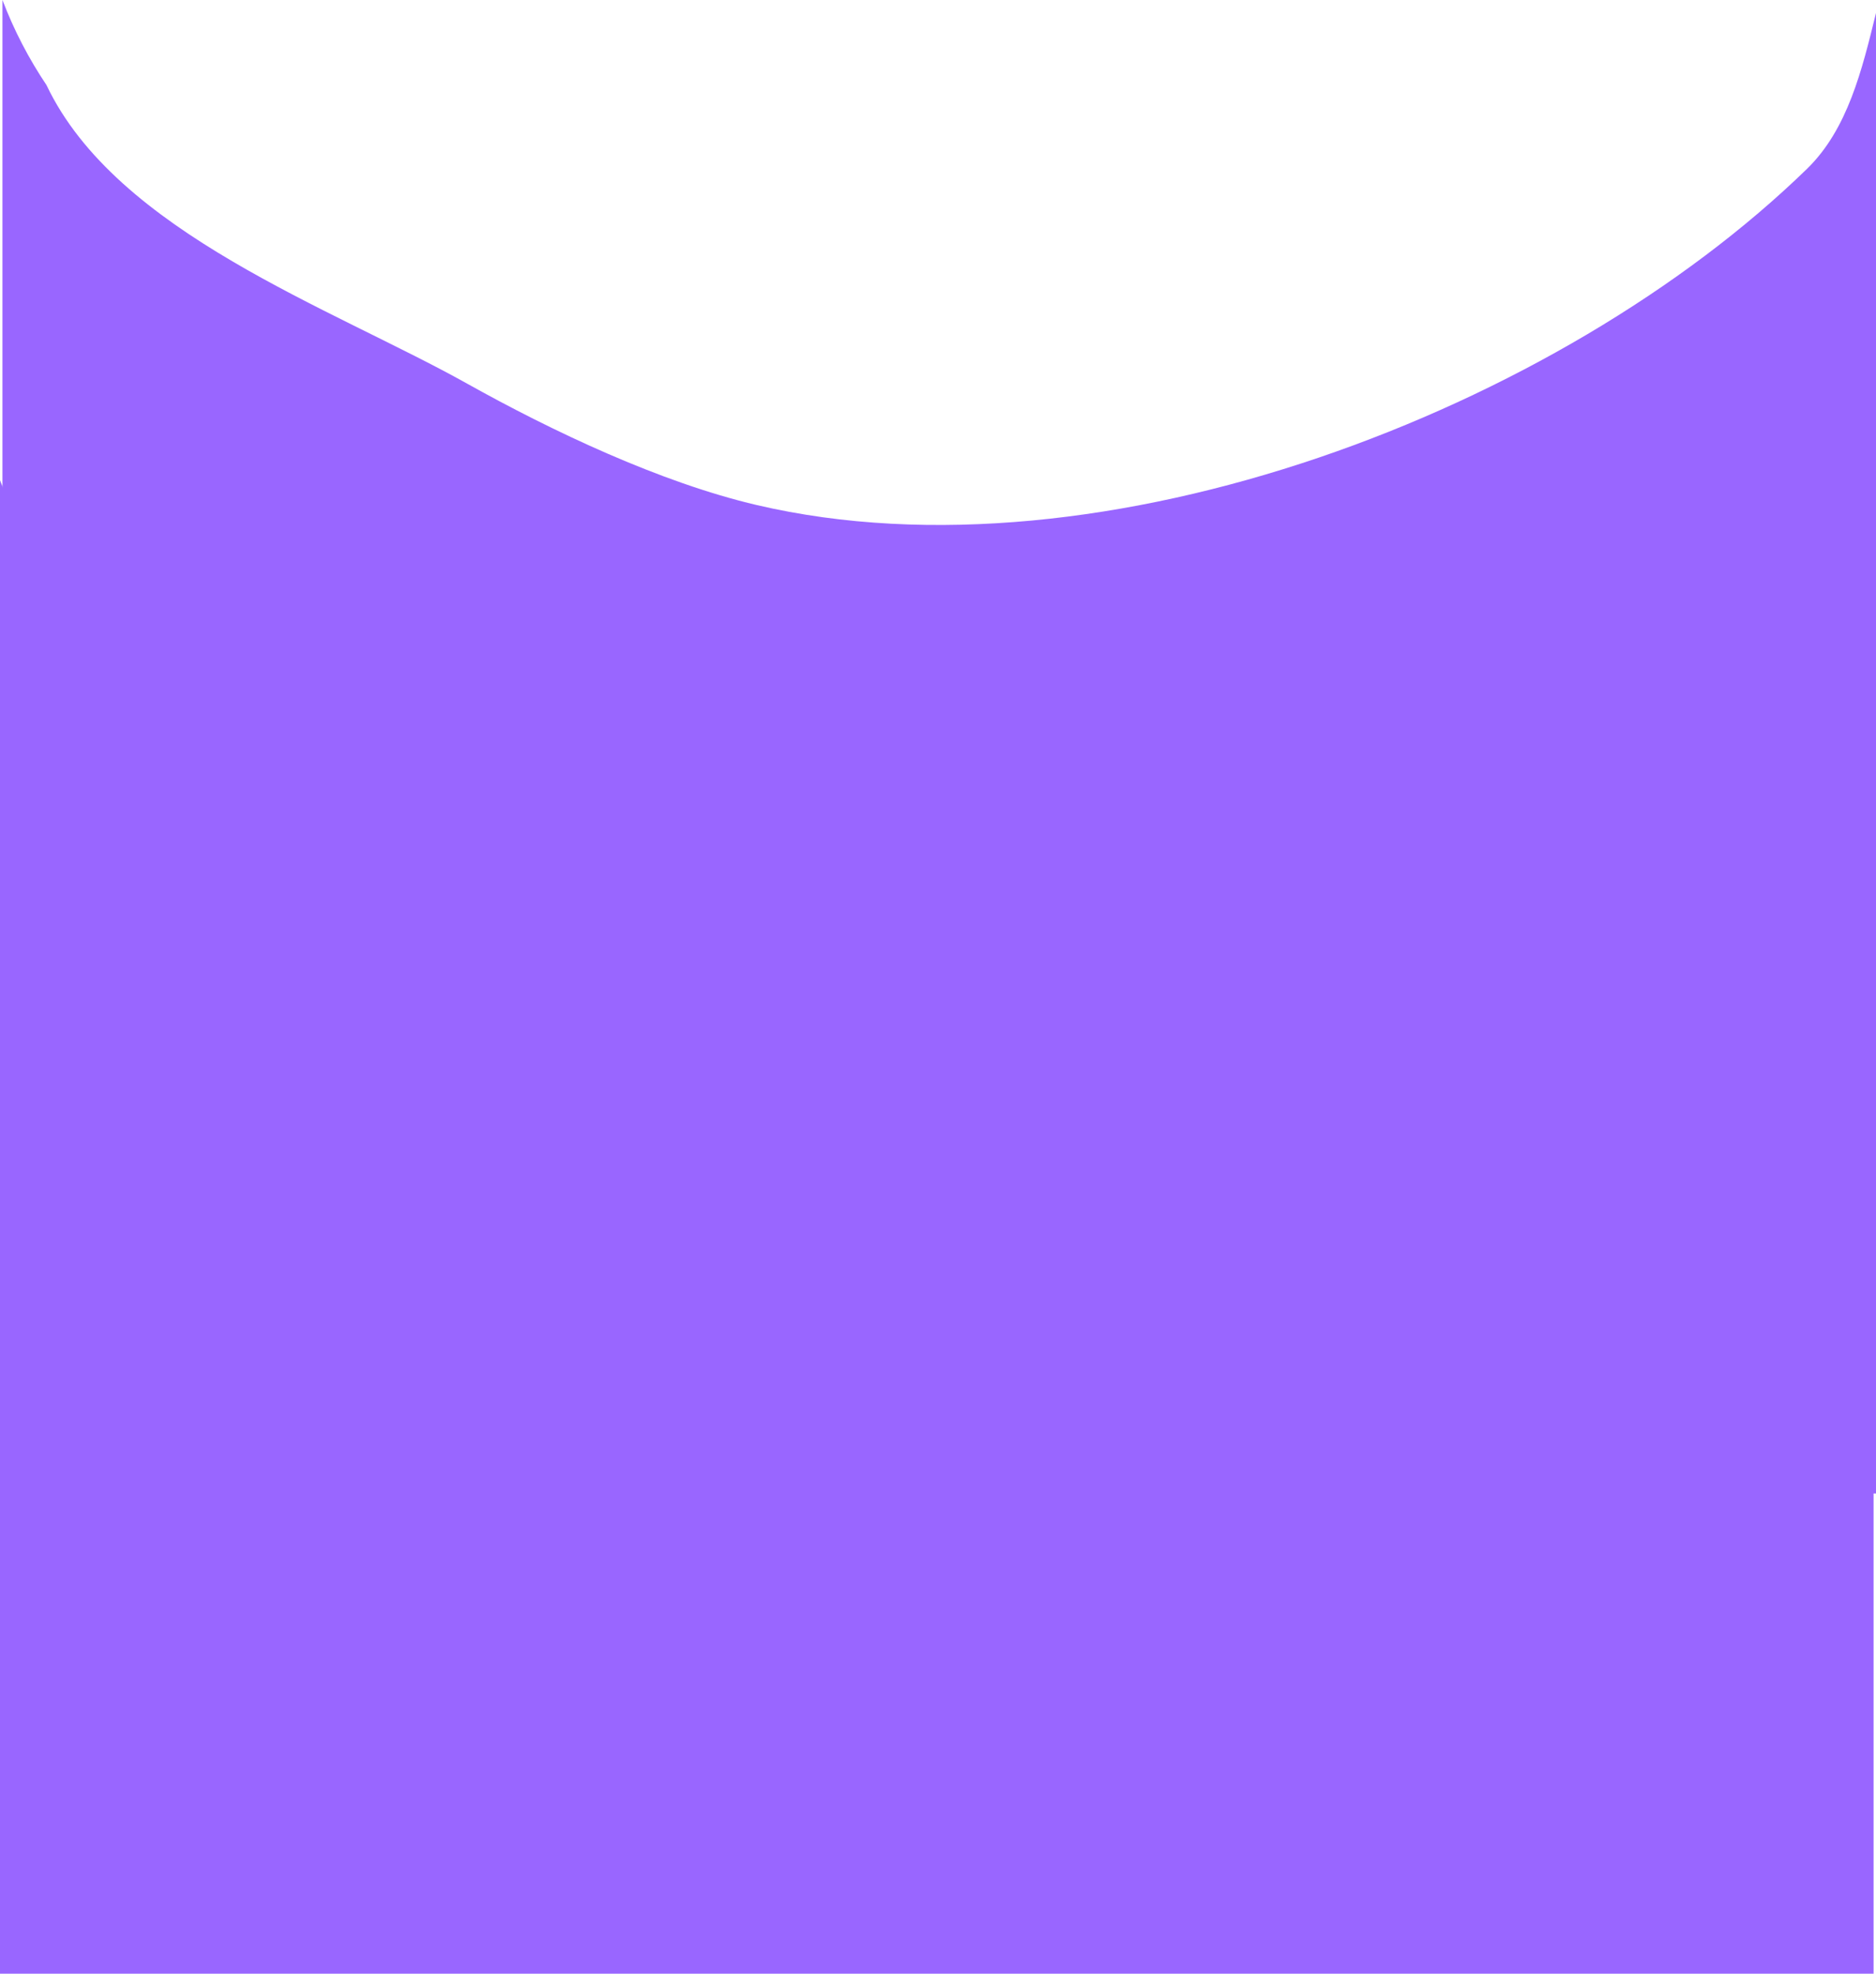 <svg version="1.1" xmlns="http://www.w3.org/2000/svg" xmlns:xlink="http://www.w3.org/1999/xlink" width="91.119" height="95.843" viewBox="0,0,91.119,95.843"><g transform="translate(-189.381,-137.289)"><g data-paper-data="{&quot;isPaintingLayer&quot;:true}" fill="#9966ff" fill-rule="nonzero" stroke="#000000" stroke-width="0" stroke-linecap="butt" stroke-linejoin="miter" stroke-miterlimit="10" stroke-dasharray="" stroke-dashoffset="0" style="mix-blend-mode: normal"><path d="M189.5,209.812v-72.523c0.557,1.465 1.278,2.849 2.139,4.131c3.407,7.167 13.83,10.809 20.429,14.497c4.116,2.301 9.389,4.803 14.073,5.898c16.8,3.929 38.988,-4.633 51.009,-16.328c1.979,-1.926 2.674,-4.814 3.351,-7.571v71.896z"/><path d="M189.381,233.132v-72.523c0.557,1.465 1.278,2.849 2.139,4.131c3.407,7.167 13.83,10.809 20.429,14.497c4.116,2.301 9.389,4.803 14.073,5.898c16.8,3.929 38.988,-4.633 51.009,-16.328c1.979,-1.926 2.674,-4.814 3.351,-7.571v71.896z"/></g></g></svg>